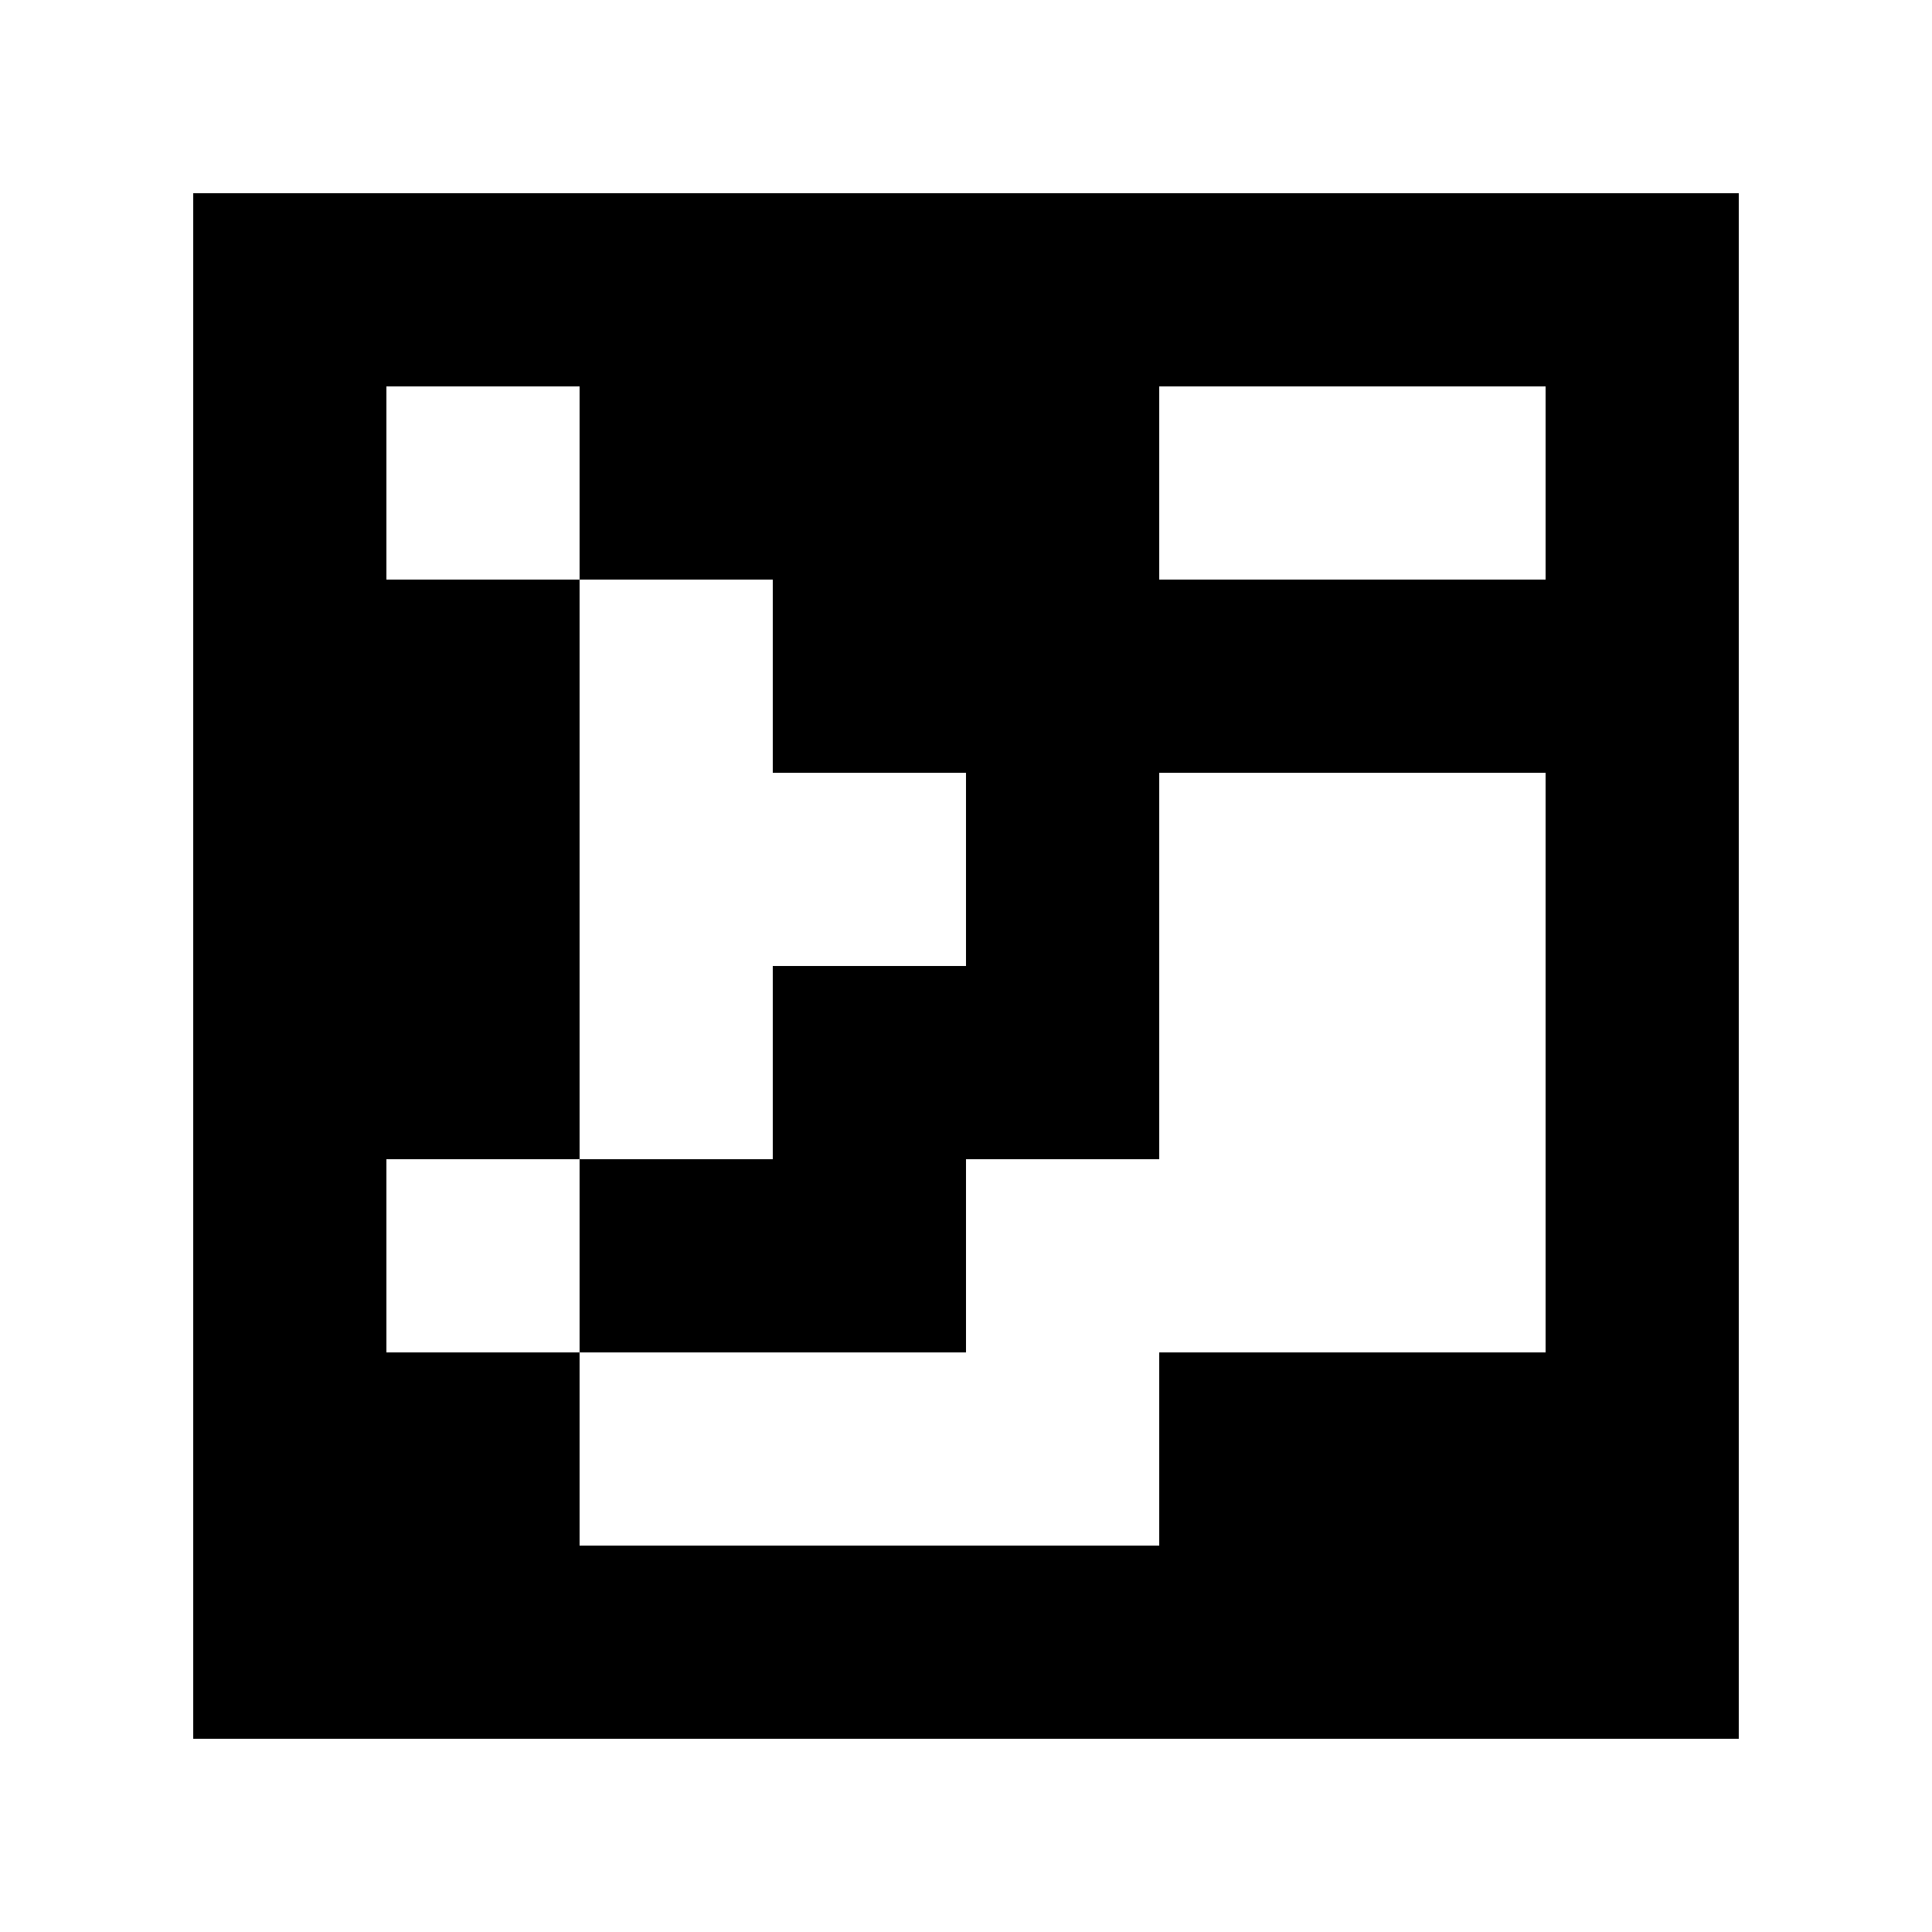 <?xml version="1.0" standalone="yes"?>
<svg xmlns="http://www.w3.org/2000/svg" width="100" height="100">
<path style="fill:#ffffff; stroke:none;" d="M0 0L0 100L100 100L100 0L0 0z"/>
<path style="fill:#000000; stroke:none;" d="M10 10L10 90L90 90L90 10L10 10z"/>
<path style="fill:#ffffff; stroke:none;" d="M20 20L20 30L30 30L30 60L20 60L20 70L30 70L30 80L60 80L60 70L80 70L80 40L60 40L60 60L50 60L50 70L30 70L30 60L40 60L40 50L50 50L50 40L40 40L40 30L30 30L30 20L20 20M60 20L60 30L80 30L80 20L60 20z"/>
</svg>
